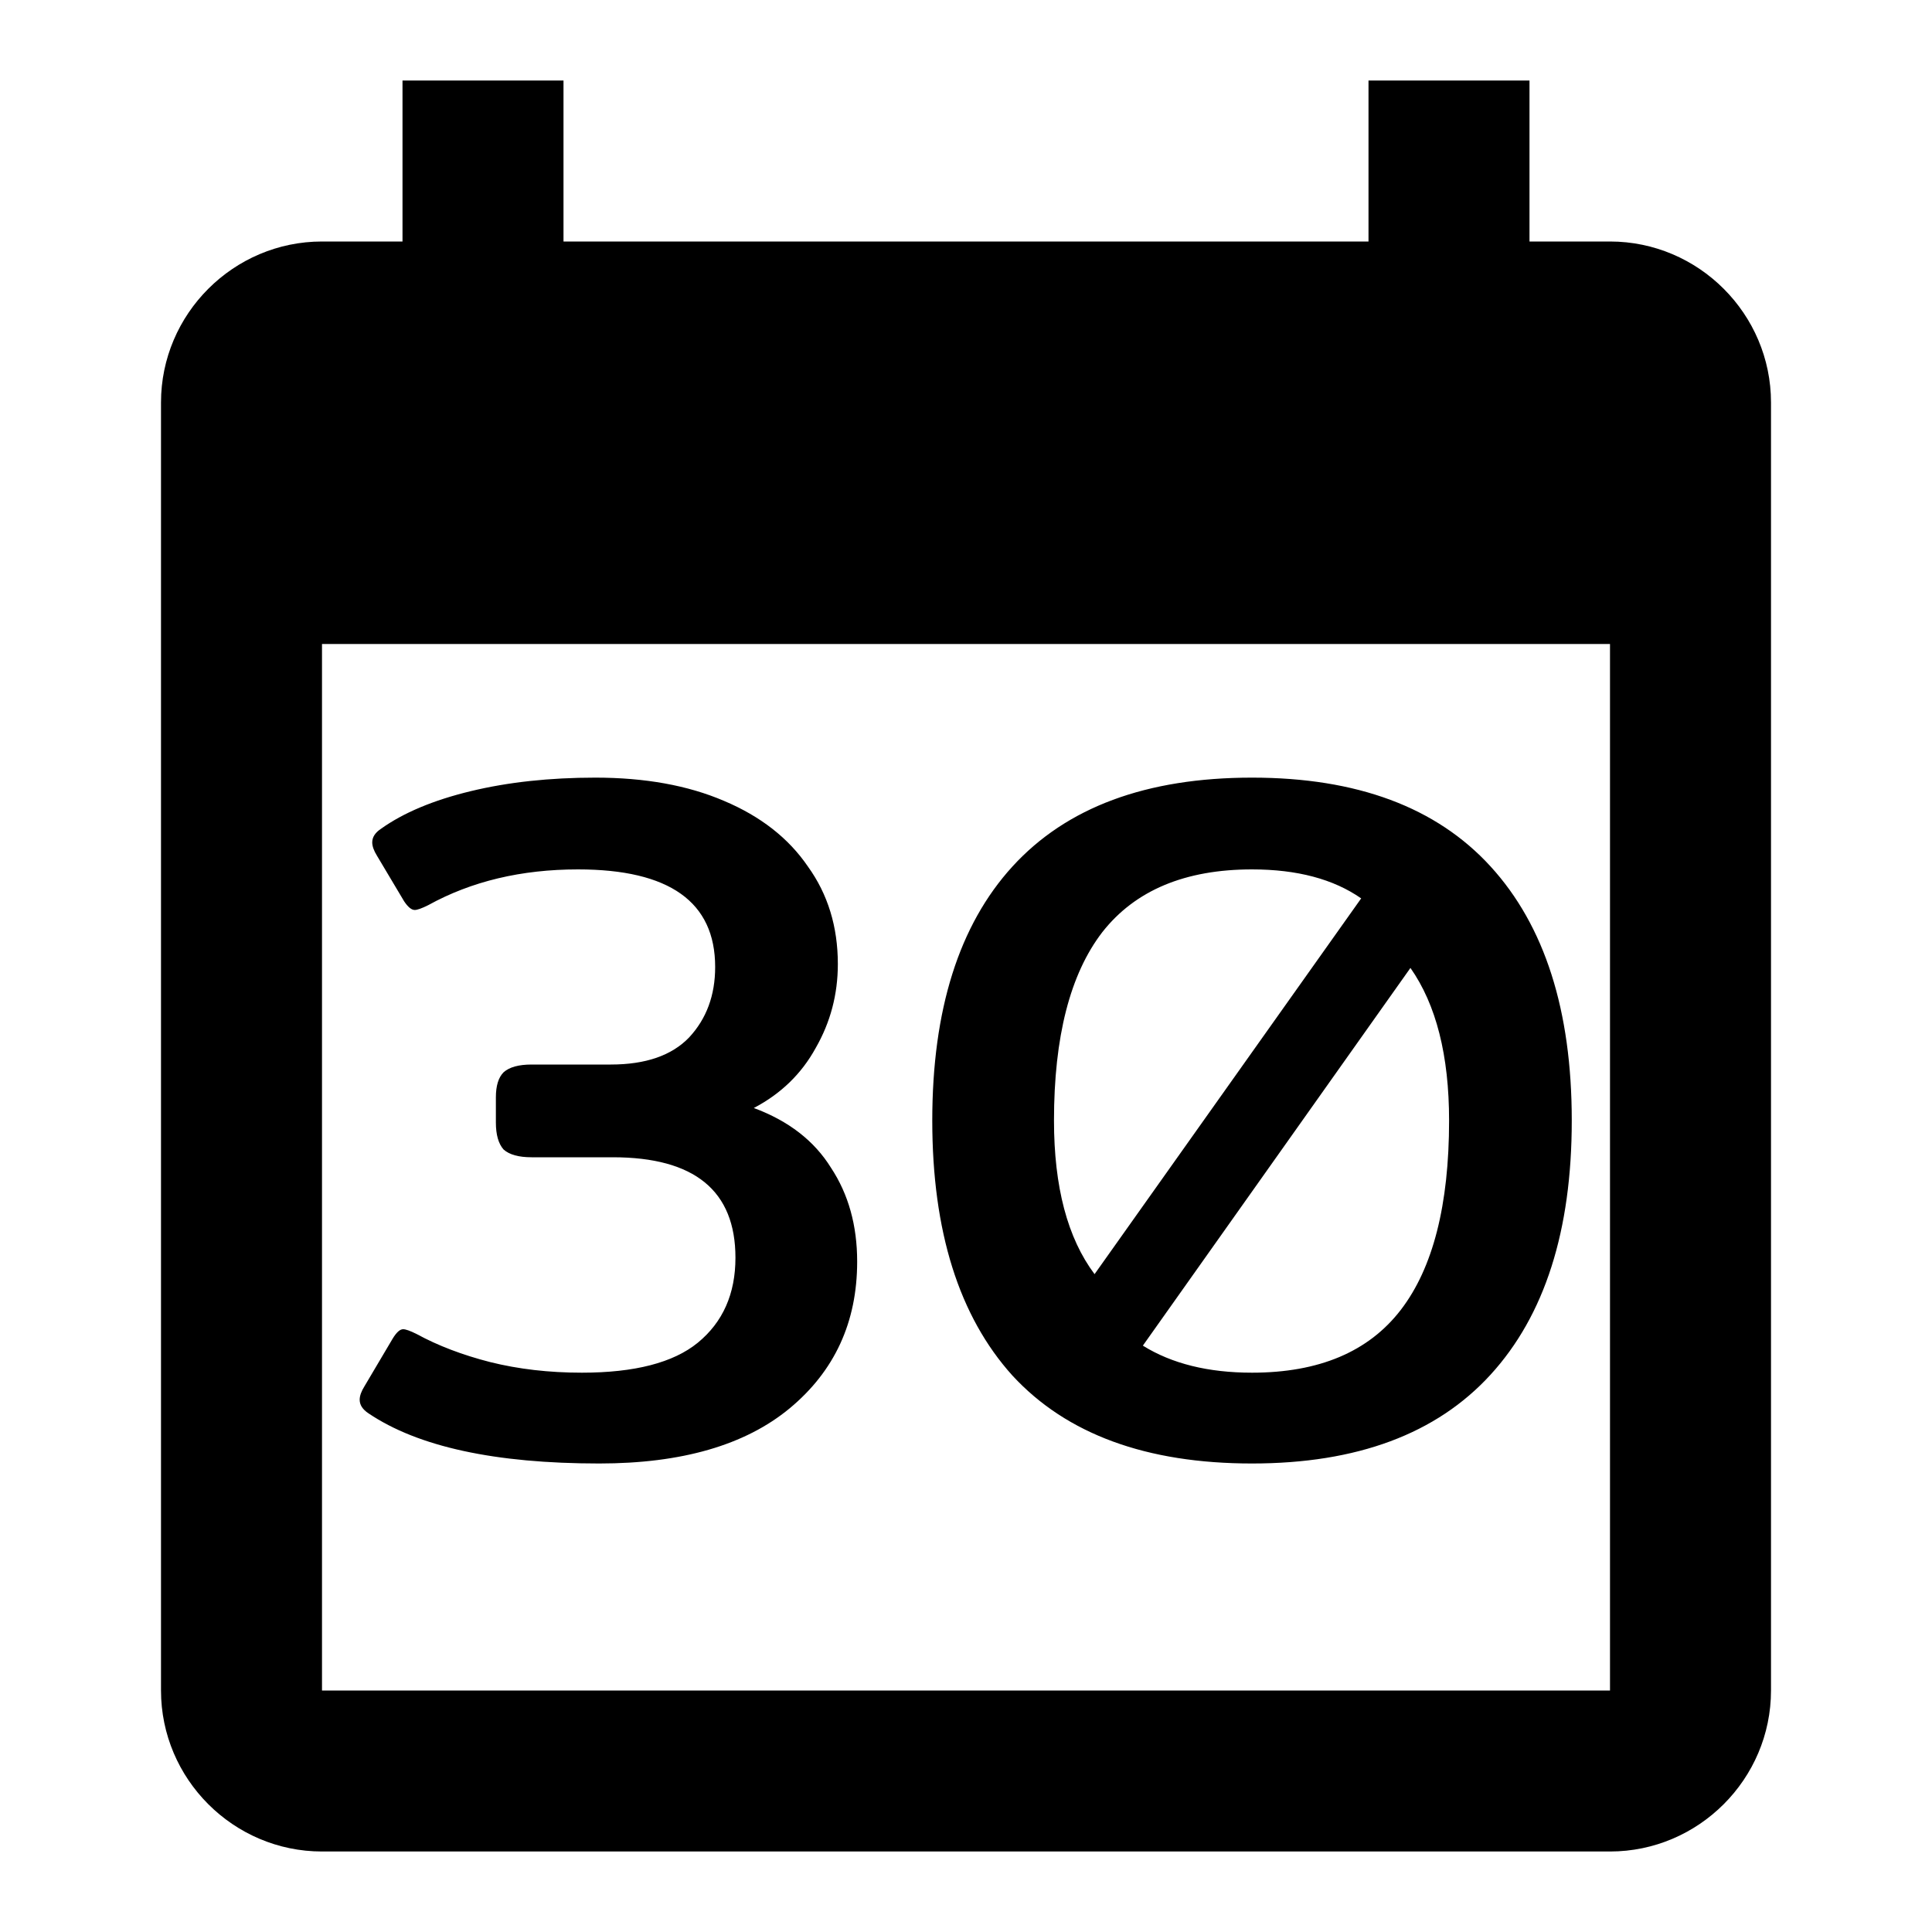 <svg width="24" height="24" viewBox="0 0 24 24" fill="none" xmlns="http://www.w3.org/2000/svg">
<path d="M20 3H19V1H17V3H7V1H5V3H4C2.9 3 2 3.9 2 5V21C2 22.1 2.9 23 4 23H20C21.1 23 22 22.1 22 21V5C22 3.9 21.1 3 20 3ZM20 21H4V8H20V21Z" fill="black"/>
<path d="M7.444 18.18C6.148 18.18 5.192 17.972 4.576 17.556C4.504 17.508 4.468 17.452 4.468 17.388C4.468 17.34 4.488 17.284 4.528 17.22L4.876 16.632C4.924 16.552 4.968 16.512 5.008 16.512C5.04 16.512 5.096 16.532 5.176 16.572C5.44 16.716 5.744 16.832 6.088 16.92C6.44 17.008 6.82 17.052 7.228 17.052C7.884 17.052 8.364 16.928 8.668 16.68C8.98 16.424 9.136 16.072 9.136 15.624C9.136 14.792 8.628 14.376 7.612 14.376H6.604C6.444 14.376 6.328 14.344 6.256 14.28C6.192 14.208 6.16 14.096 6.16 13.944V13.632C6.16 13.488 6.192 13.384 6.256 13.32C6.328 13.256 6.444 13.224 6.604 13.224H7.588C8.02 13.224 8.344 13.112 8.56 12.888C8.776 12.656 8.884 12.364 8.884 12.012C8.884 11.204 8.316 10.8 7.18 10.8C6.476 10.8 5.856 10.948 5.32 11.244C5.24 11.284 5.184 11.304 5.152 11.304C5.112 11.304 5.068 11.268 5.02 11.196L4.684 10.632C4.644 10.568 4.624 10.512 4.624 10.464C4.624 10.4 4.66 10.344 4.732 10.296C5.012 10.096 5.384 9.94 5.848 9.828C6.312 9.716 6.828 9.66 7.396 9.66C8.012 9.66 8.544 9.756 8.992 9.948C9.448 10.14 9.796 10.412 10.036 10.764C10.284 11.108 10.408 11.512 10.408 11.976C10.408 12.352 10.316 12.7 10.132 13.02C9.956 13.34 9.7 13.588 9.364 13.764C9.796 13.924 10.116 14.172 10.324 14.508C10.54 14.836 10.648 15.224 10.648 15.672C10.648 16.424 10.368 17.032 9.808 17.496C9.256 17.952 8.468 18.18 7.444 18.18ZM15.553 18.18C14.241 18.18 13.249 17.816 12.577 17.088C11.913 16.352 11.581 15.296 11.581 13.92C11.581 12.544 11.913 11.492 12.577 10.764C13.249 10.028 14.241 9.66 15.553 9.66C16.857 9.66 17.845 10.028 18.517 10.764C19.189 11.5 19.525 12.552 19.525 13.92C19.525 15.288 19.189 16.34 18.517 17.076C17.845 17.812 16.857 18.18 15.553 18.18ZM16.909 11.16C16.565 10.92 16.113 10.8 15.553 10.8C14.721 10.8 14.101 11.06 13.693 11.58C13.293 12.1 13.093 12.88 13.093 13.92C13.093 14.744 13.261 15.38 13.597 15.828L16.909 11.16ZM15.553 17.052C16.385 17.052 17.001 16.792 17.401 16.272C17.801 15.752 18.001 14.968 18.001 13.92C18.001 13.112 17.841 12.48 17.521 12.024L14.197 16.716C14.557 16.94 15.009 17.052 15.553 17.052Z" fill="black"/>
</svg>

